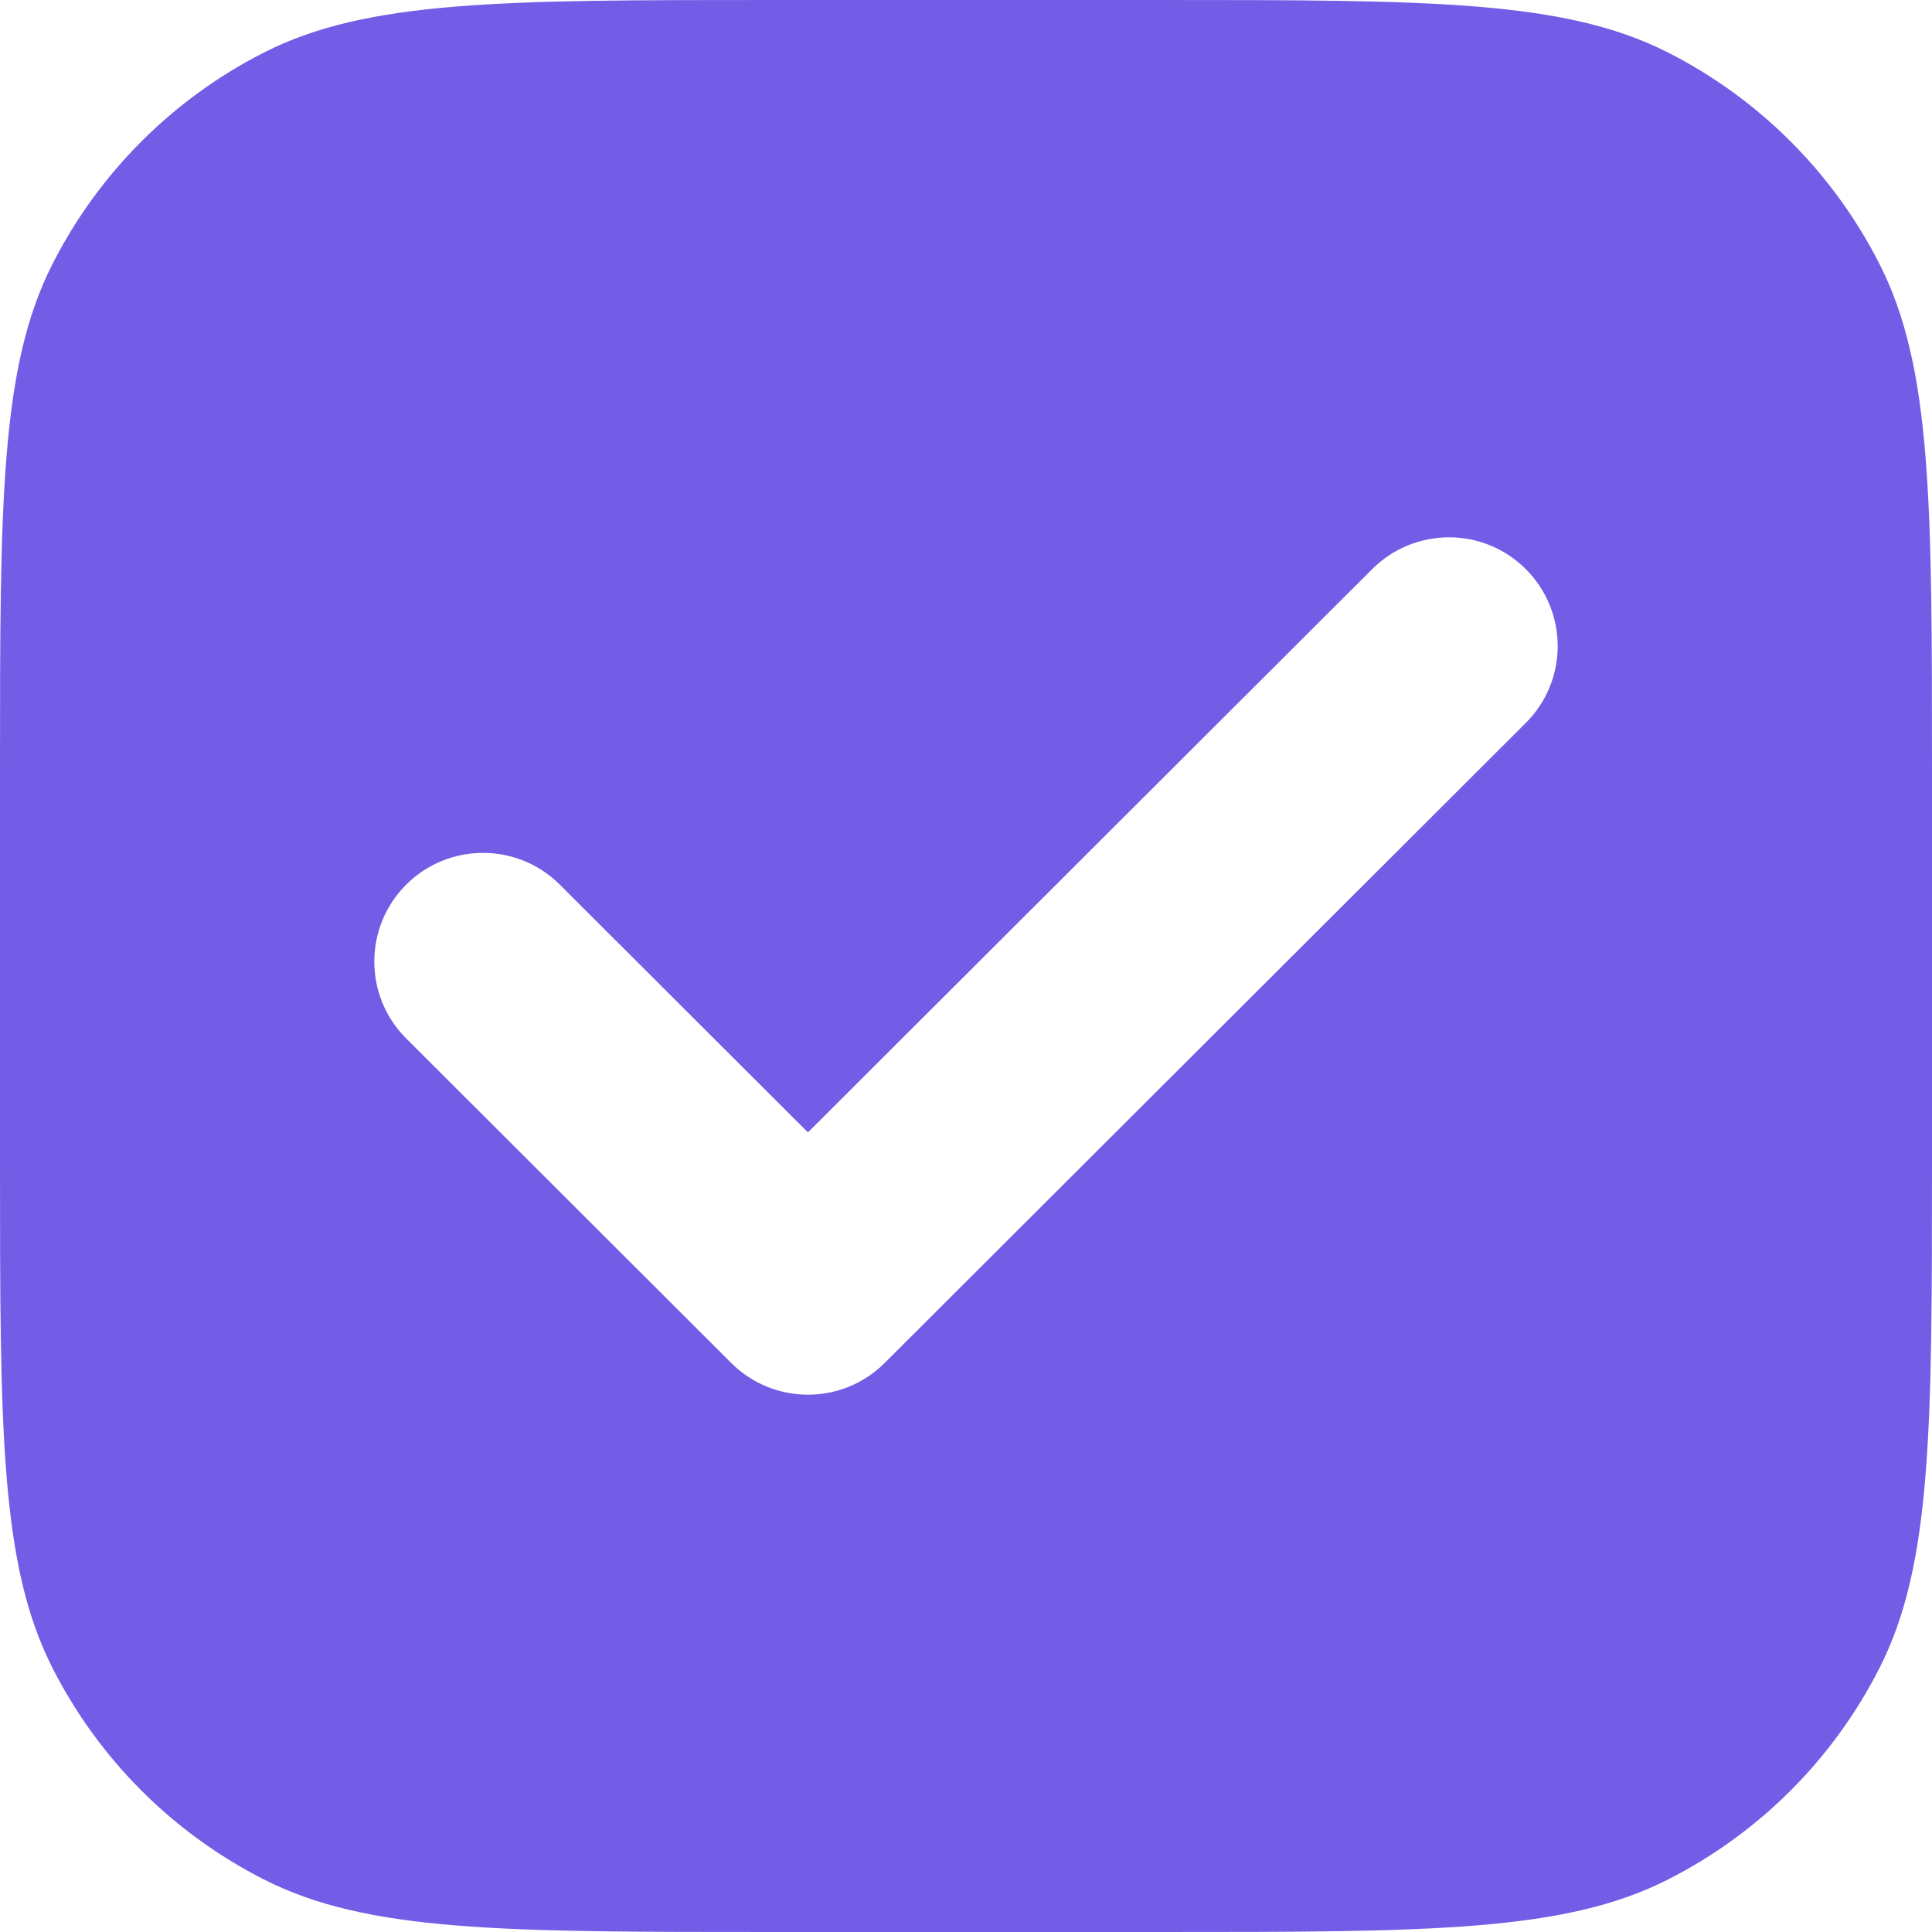 <svg width="16" height="16" viewBox="0 0 16 16" fill="none" xmlns="http://www.w3.org/2000/svg">
<path fill-rule="evenodd" clip-rule="evenodd" d="M0.436 2.184C0 3.04 0 4.16 0 6.4V9.6C0 11.84 0 12.96 0.436 13.816C0.819 14.569 1.431 15.181 2.184 15.564C3.04 16 4.16 16 6.4 16H9.6C11.84 16 12.96 16 13.816 15.564C14.569 15.181 15.181 14.569 15.564 13.816C16 12.96 16 11.84 16 9.6V6.4C16 4.16 16 3.04 15.564 2.184C15.181 1.431 14.569 0.819 13.816 0.436C12.96 0 11.84 0 9.6 0H6.4C4.16 0 3.04 0 2.184 0.436C1.431 0.819 0.819 1.431 0.436 2.184ZM12.636 5.987C12.988 5.636 12.988 5.066 12.637 4.714C12.286 4.362 11.716 4.362 11.364 4.713L6.691 9.378L4.636 7.326C4.284 6.975 3.714 6.976 3.363 7.327C3.012 7.679 3.012 8.249 3.364 8.6L6.055 11.287C6.407 11.638 6.976 11.638 7.327 11.287L12.636 5.987Z" fill="#735CE6"/>
</svg>